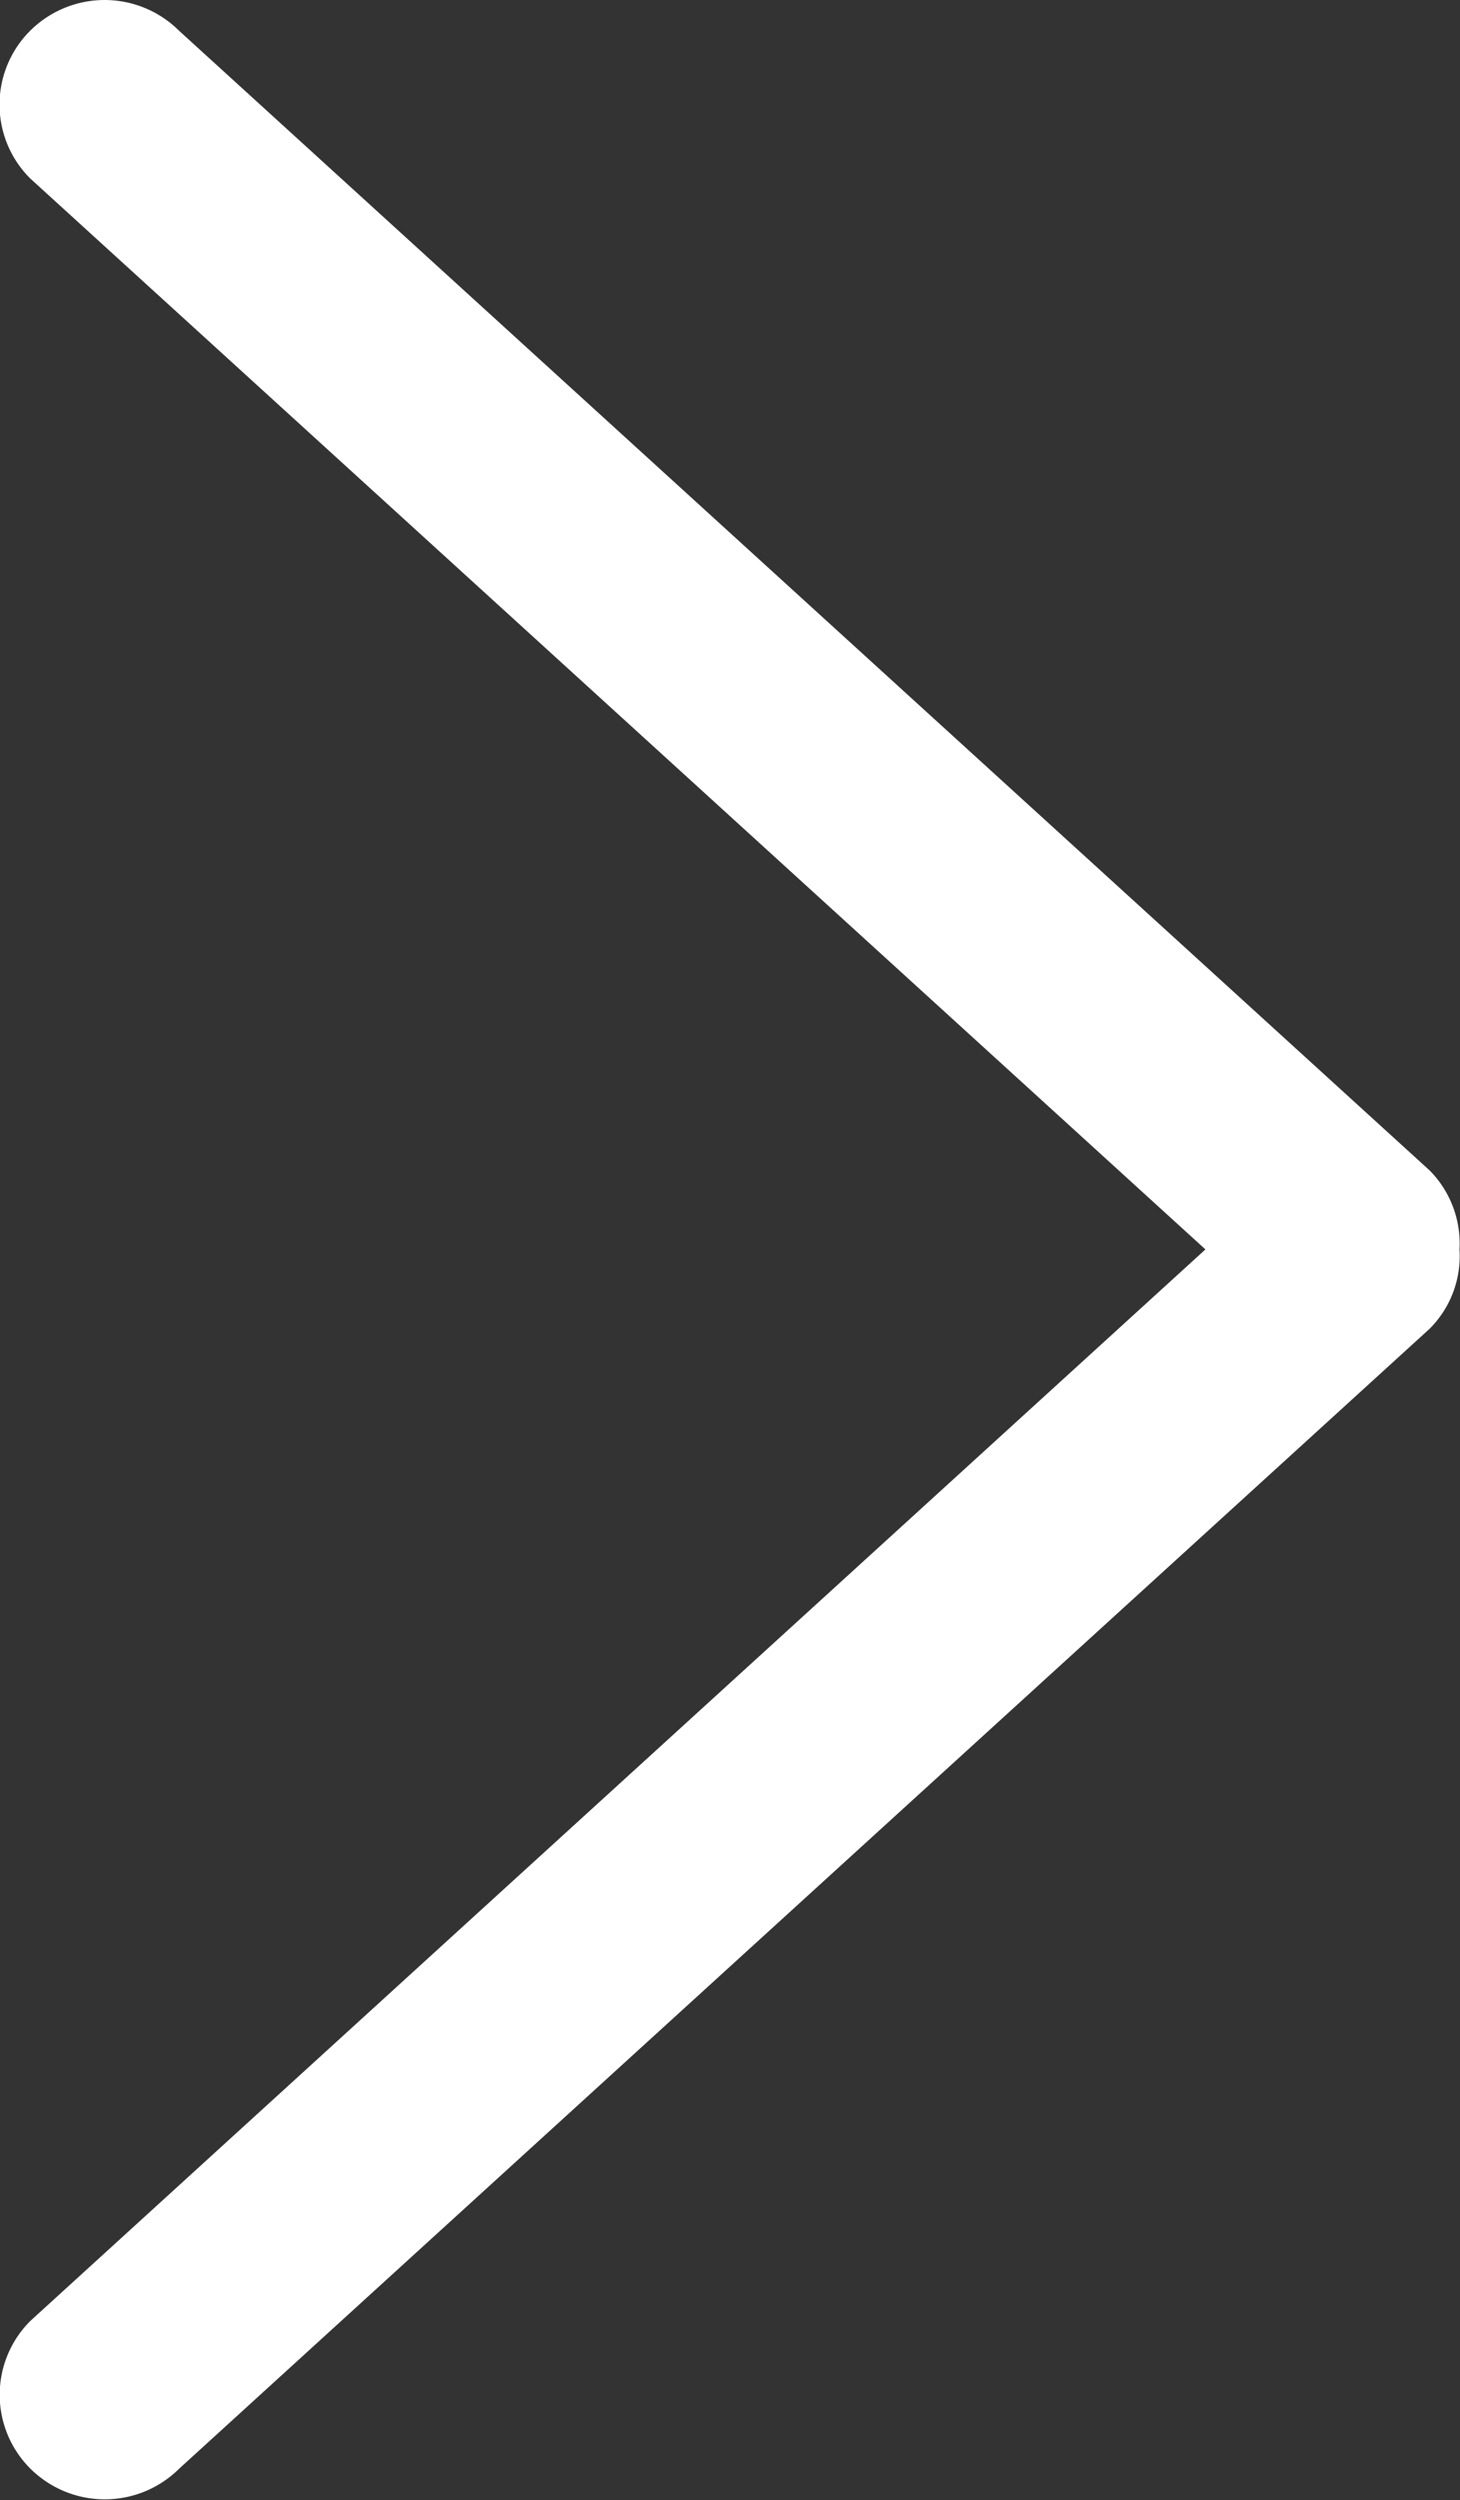 <svg xmlns="http://www.w3.org/2000/svg" width="8.534" height="14.607" viewBox="0 0 8.534 14.607">
  <rect x="0" y="0" width="8.534" height="14.607" fill="#333333" stroke="none"/>
  <g id="right-arrow-angle" transform="translate(-164.654)">
    <g id="_x38_" transform="translate(164.654)">
      <g id="Group_42325" data-name="Group 42325">
        <path id="Path_47960" data-name="Path 47960" d="M173.012,6.84,165.7.179a.617.617,0,0,0-.869,0,.609.609,0,0,0,0,.864L171.7,7.3l-6.868,6.26a.609.609,0,0,0,0,.864.617.617,0,0,0,.869,0l7.31-6.661a.6.6,0,0,0,.174-.463A.607.607,0,0,0,173.012,6.84Z" transform="translate(-164.654 0)" fill="#fff"/>
      </g>
    </g>
  </g>
</svg>

